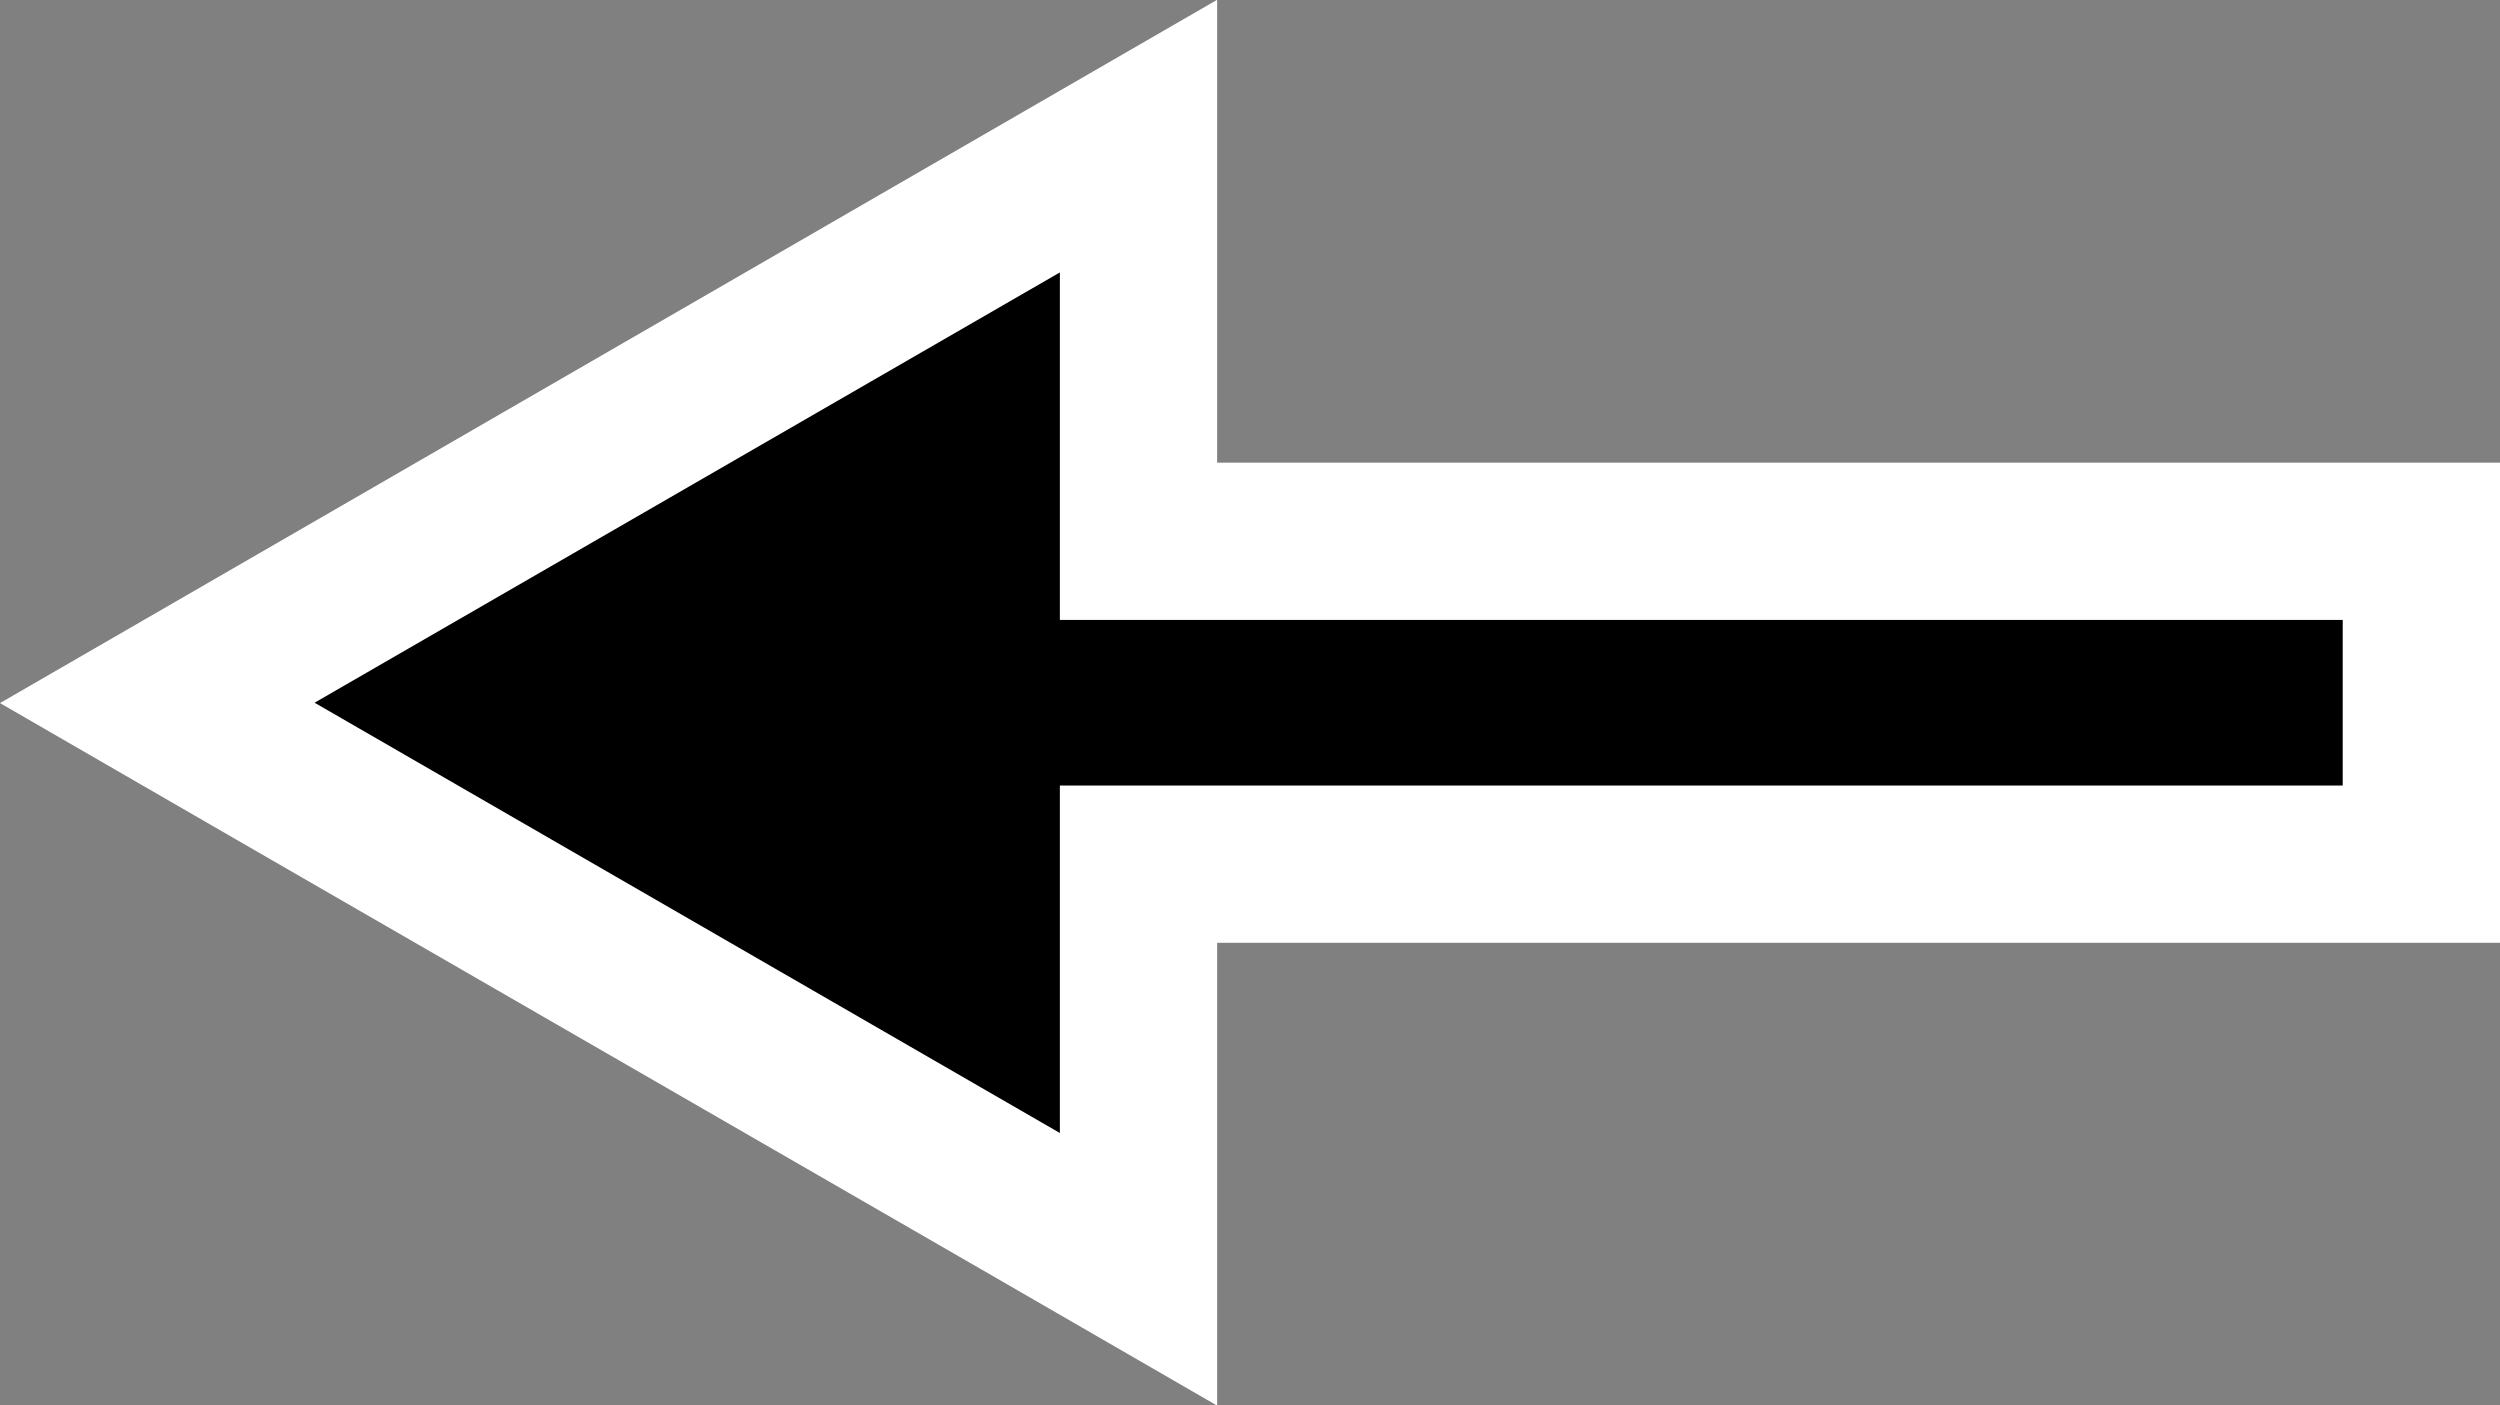 <svg id="b98f26f6-d4fa-4bf8-9129-ef3d99eaa1bf" data-name="Layer 1" xmlns="http://www.w3.org/2000/svg" viewBox="0 0 476.83 268.06"><rect x="0" y="0" width="476.83" height="268.06" fill="#808080" stroke="none"/><defs><style>.f306e9d6-0948-426a-ab9b-8ba47931f7f8{fill:#fff;}</style></defs><polygon points="30 134.03 217.16 25.98 217.16 103.24 461.83 103.24 461.83 164.82 217.16 164.82 217.16 242.08 30 134.03"/><path class="f306e9d6-0948-426a-ab9b-8ba47931f7f8" d="M198.4,167.86v66.28H443.08v31.58H198.4V332L56.25,249.93,198.4,167.86m30-52-45,26L41.25,224l-45,26,45,26L183.4,358l45,26V295.72H473.08V204.14H228.4V115.9Z" transform="translate(3.75 -115.9)"/></svg>